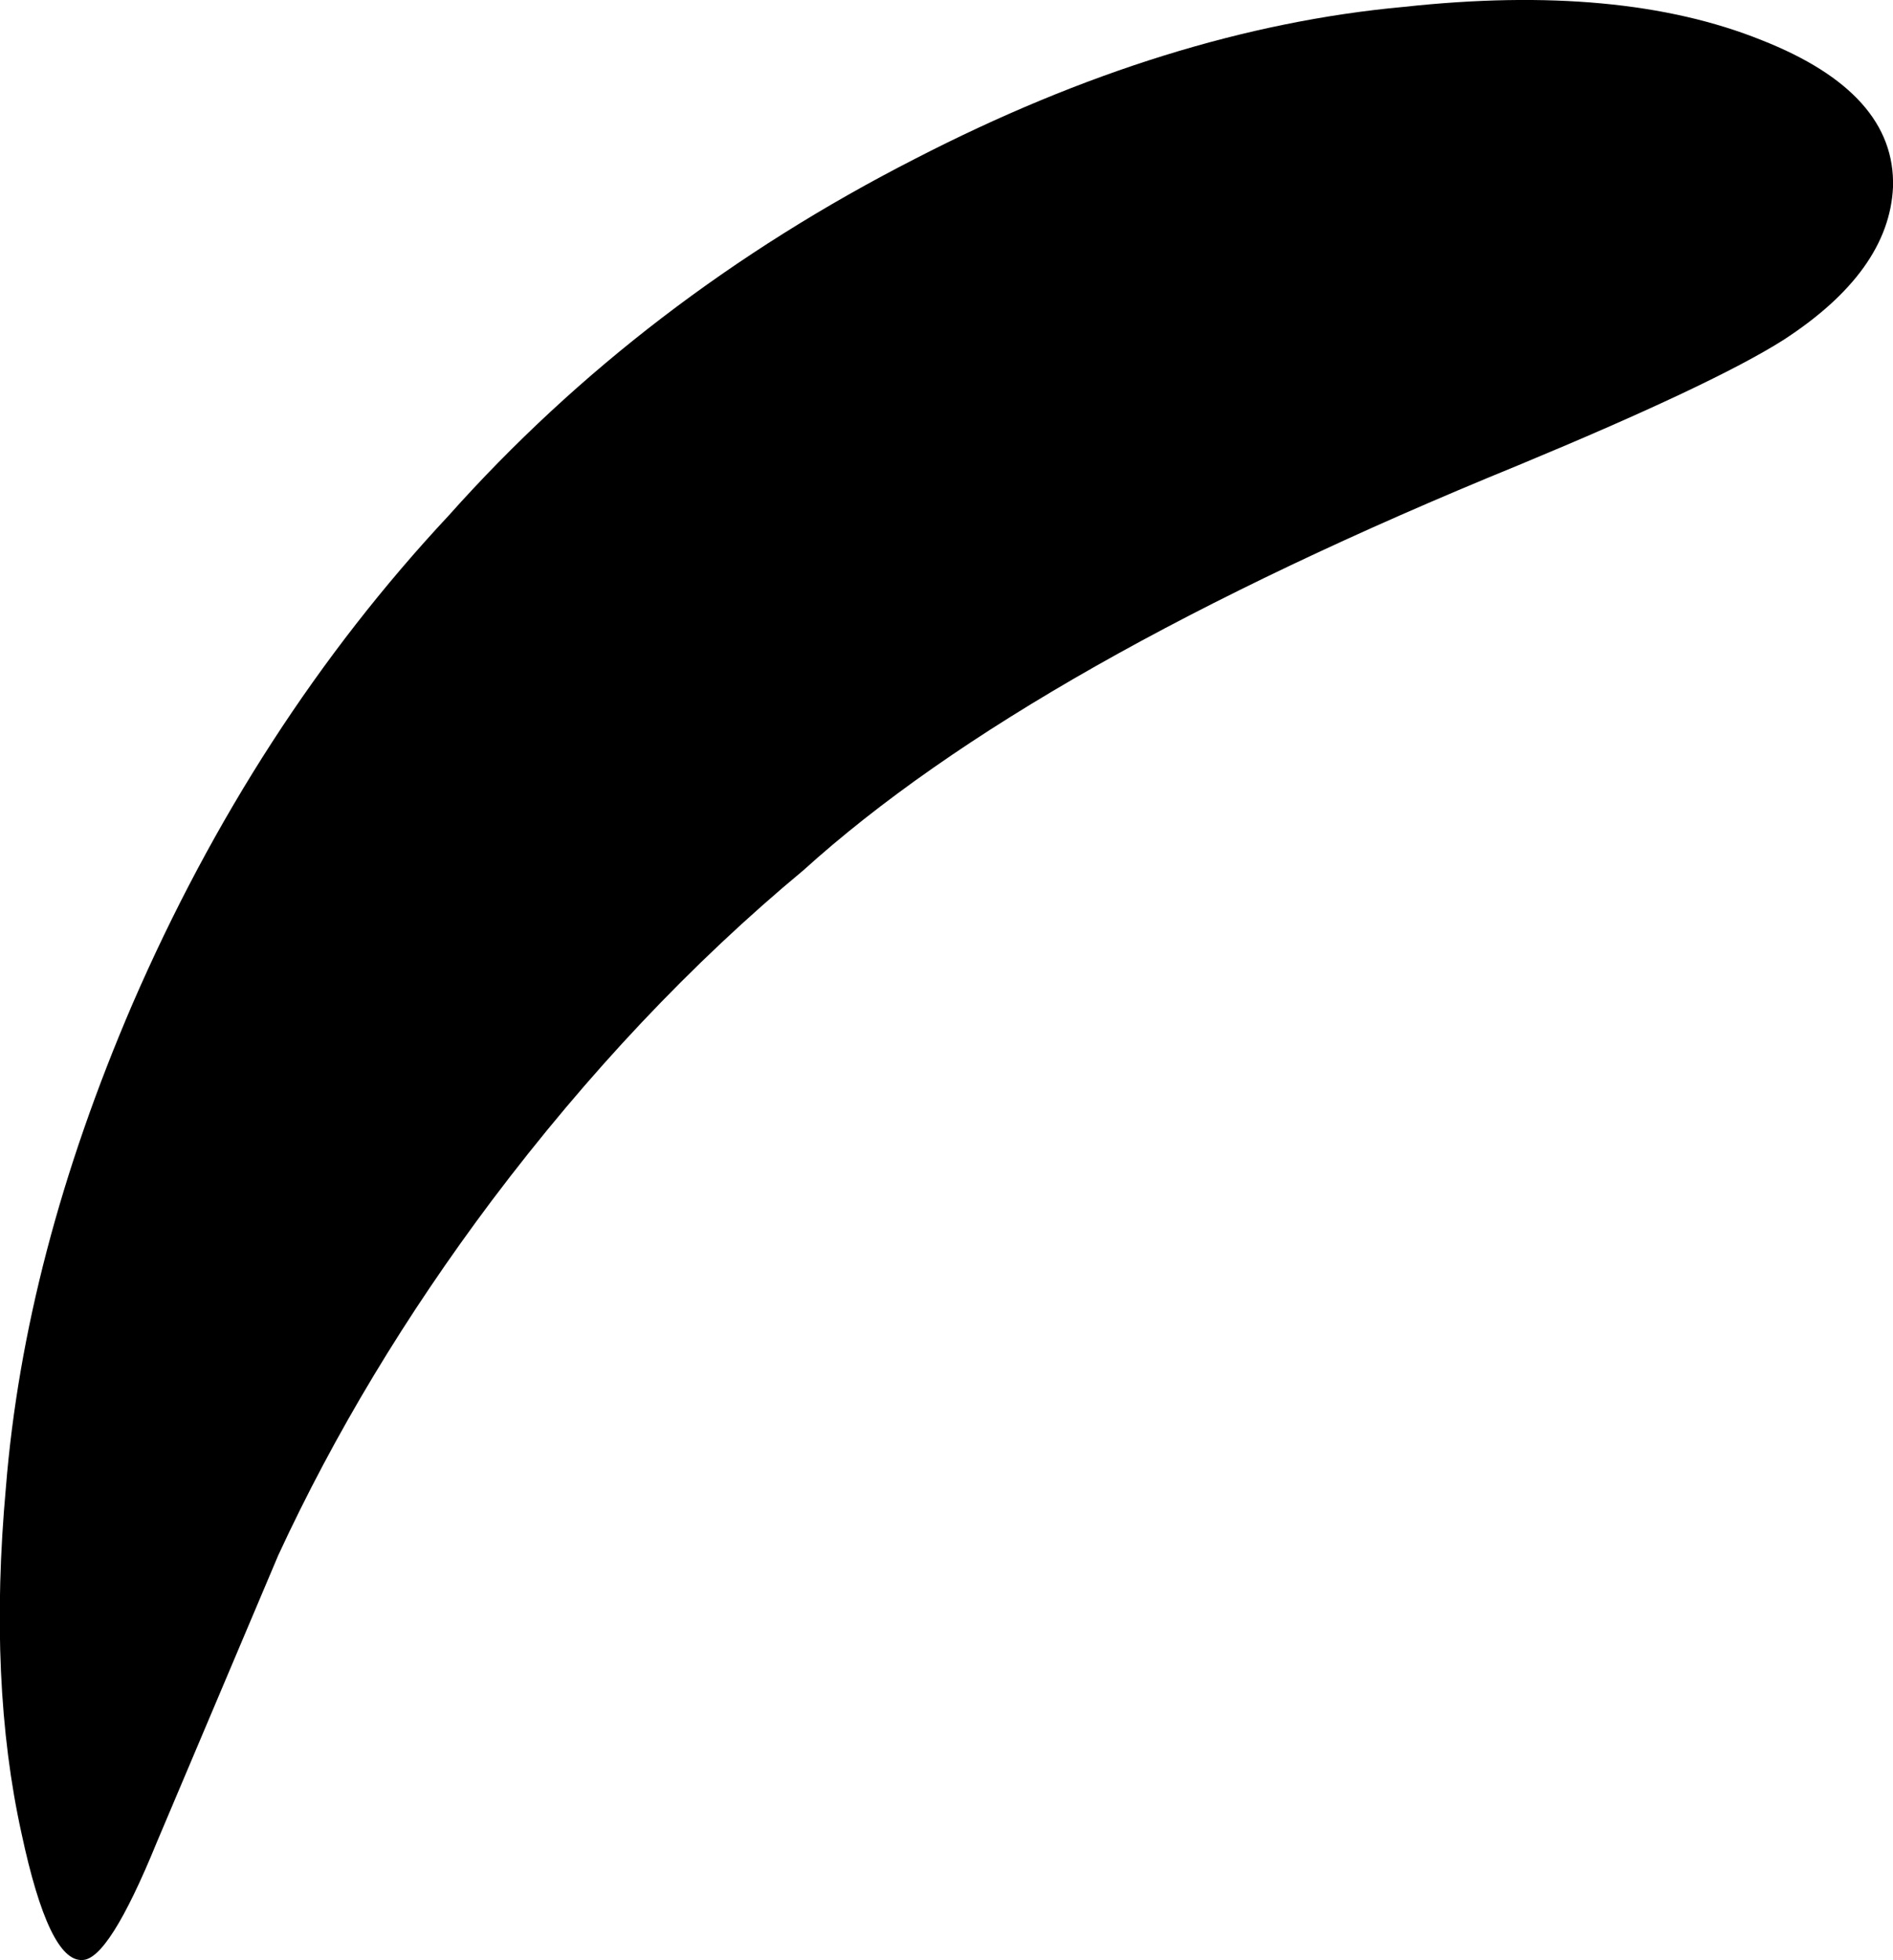 <?xml version="1.0" encoding="UTF-8" standalone="no"?>
<svg xmlns:xlink="http://www.w3.org/1999/xlink" height="100.0px" width="96.6px" xmlns="http://www.w3.org/2000/svg">
  <g transform="matrix(1.0, 0.0, 0.0, 1.0, 48.3, 50.0)">
    <path d="M29.15 -26.25 Q4.3 -16.1 -7.3 -5.6 -15.85 1.5 -23.2 11.25 -29.8 20.05 -34.1 29.35 L-40.3 44.0 Q-42.75 50.0 -44.1 50.0 -45.8 50.1 -47.2 43.55 -48.9 35.85 -48.0 25.9 -47.05 14.05 -41.55 1.25 -35.35 -13.05 -25.4 -23.7 -15.5 -34.8 -1.6 -41.9 11.3 -48.55 23.35 -49.65 34.4 -50.85 41.6 -47.95 48.45 -45.25 48.3 -40.45 48.1 -36.15 42.7 -32.65 39.15 -30.4 29.15 -26.25" fill="#000000" fill-rule="evenodd" stroke="none"/>
  </g>
</svg>
